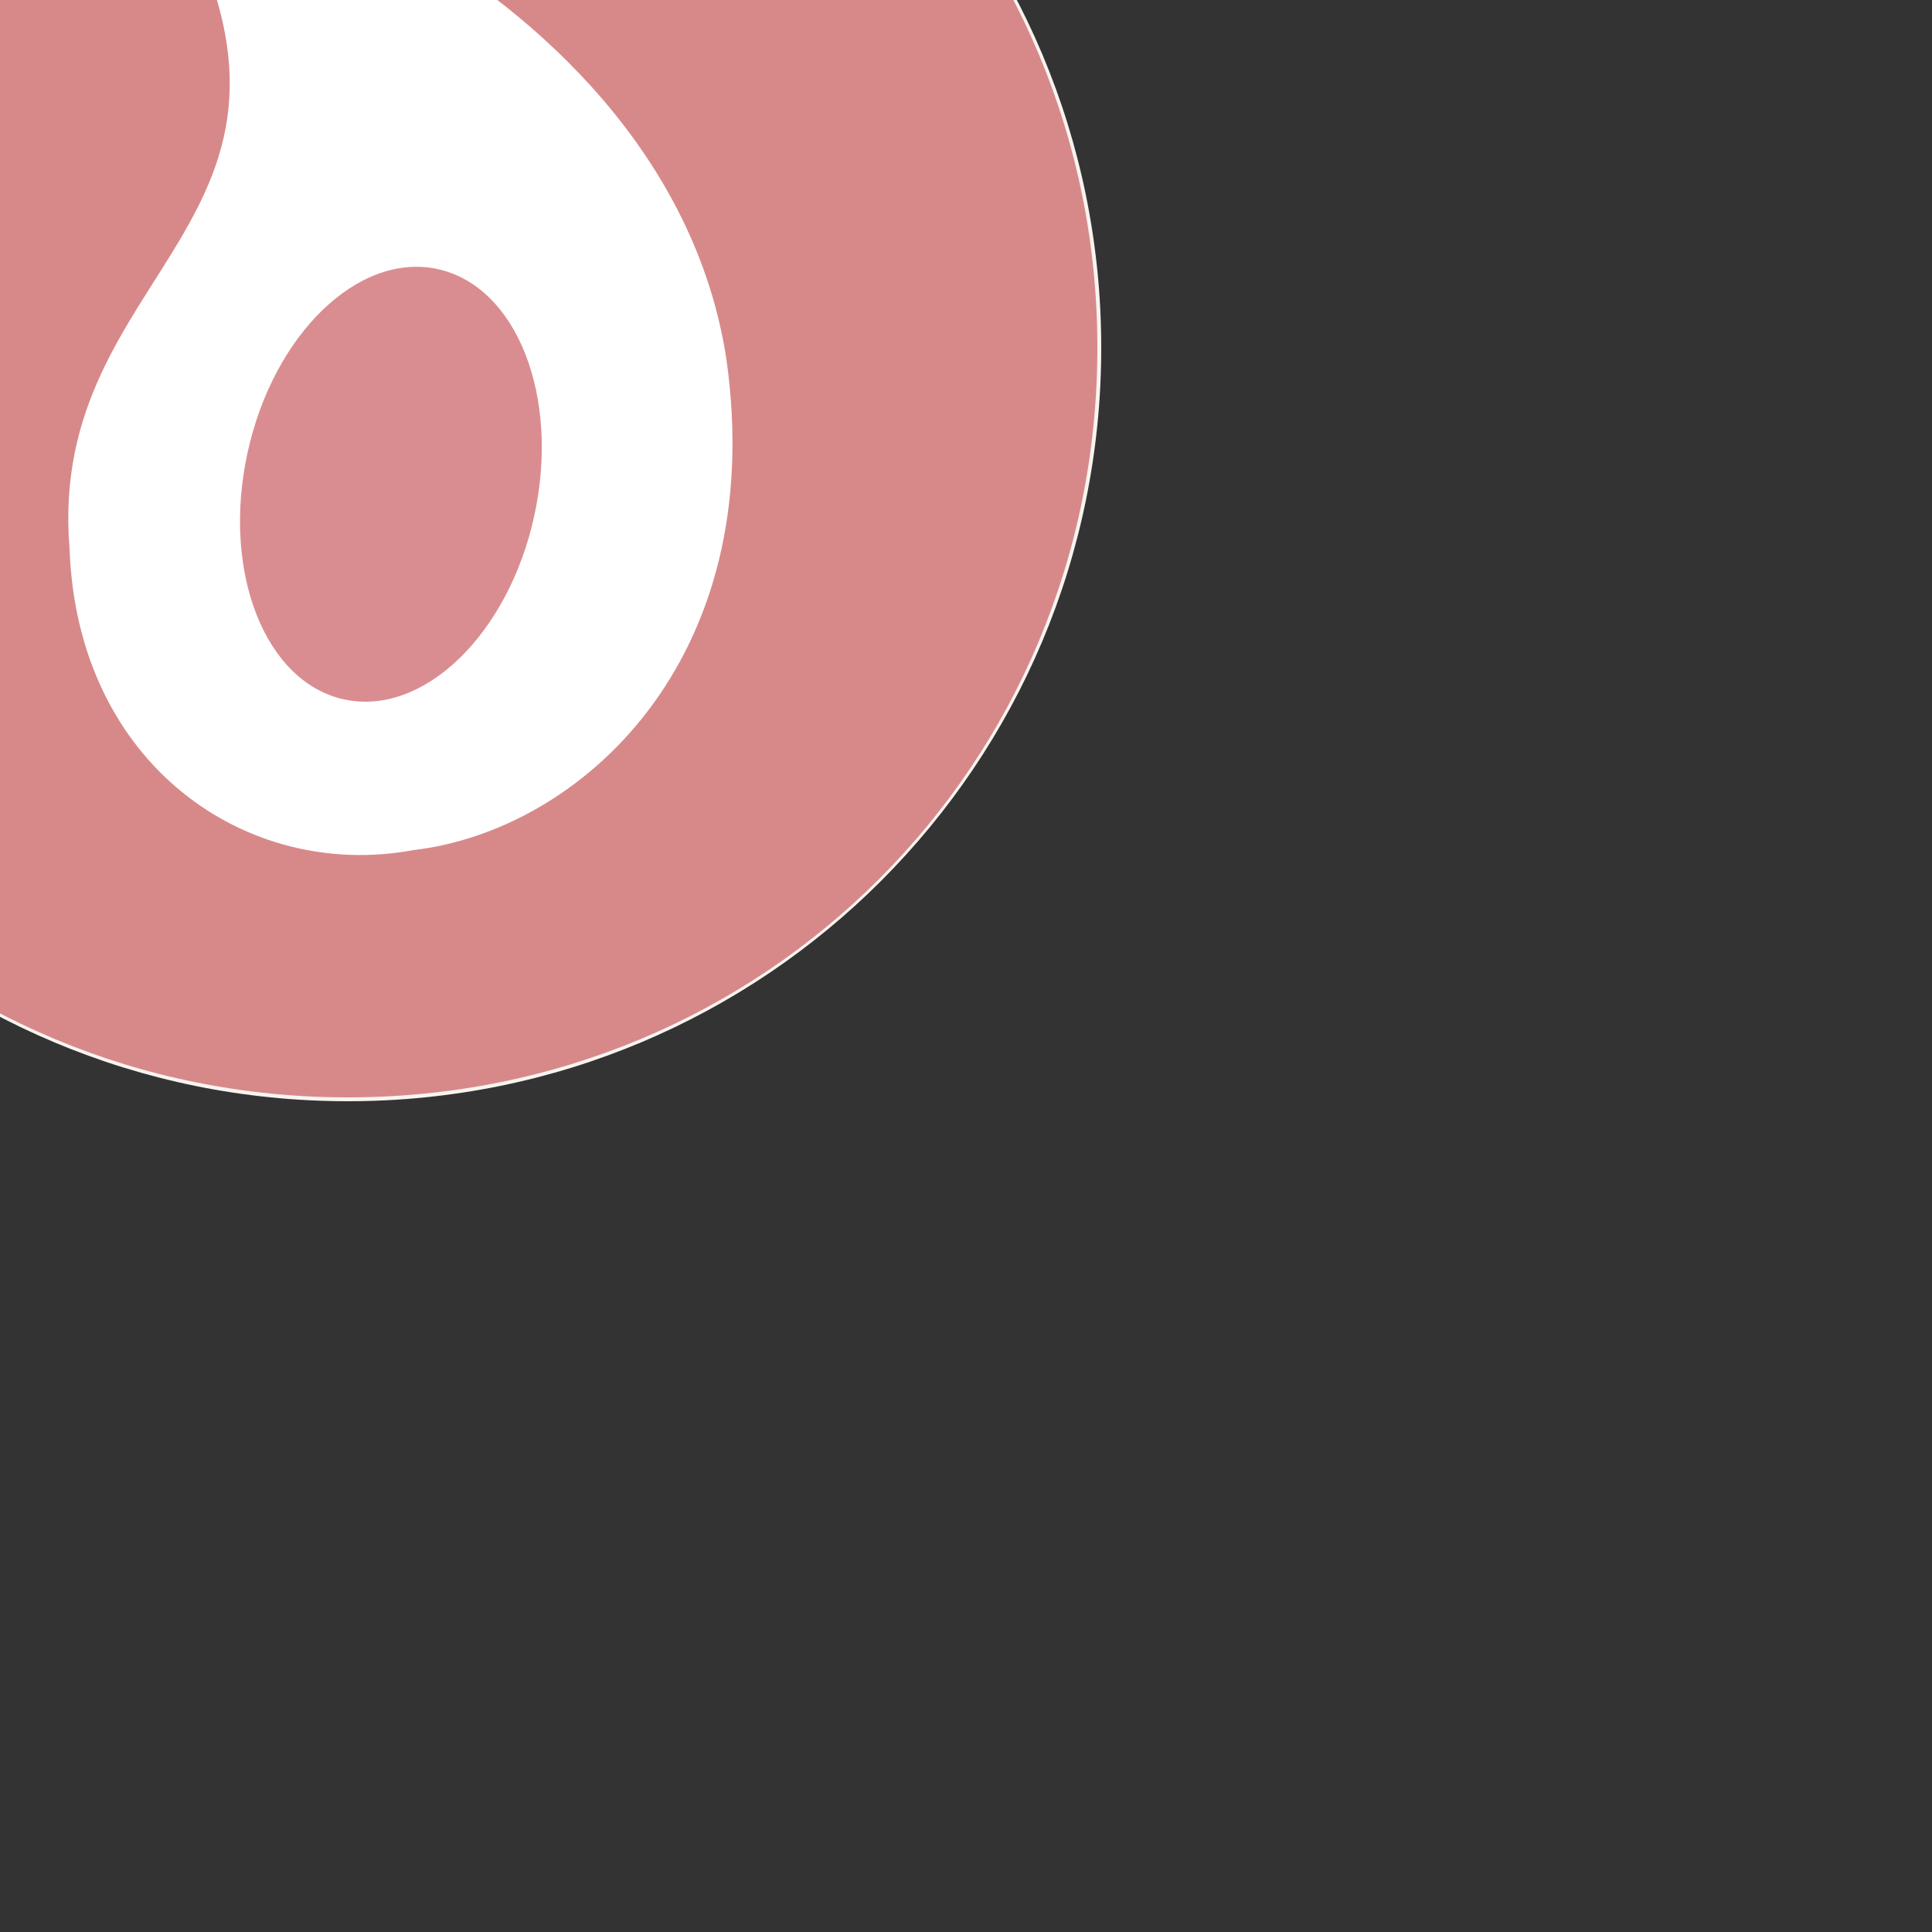<?xml version="1.0" encoding="utf-8"?>
<!-- Generator: Adobe Illustrator 18.0.0, SVG Export Plug-In . SVG Version: 6.00 Build 0)  -->
<!DOCTYPE svg PUBLIC "-//W3C//DTD SVG 1.1//EN" "http://www.w3.org/Graphics/SVG/1.1/DTD/svg11.dtd">
<svg version="1.1" id="Layer_1" xmlns="http://www.w3.org/2000/svg" xmlns:xlink="http://www.w3.org/1999/xlink" x="0px" y="0px"
	 viewBox="0 0 50 50" enable-background="new 0 0 50 50" xml:space="preserve">
<rect x="0" y="0" width="50" height="50" fill="#333333" stroke="none"/>
<path fill="#F8F4F0" d="M9-10.5c10.8,0,19.5,8.7,19.5,19.5S19.8,28.5,9,28.5S-10.5,19.8-10.5,9S-1.8-10.5,9-10.5"/>
<path opacity="0.6" fill="#C24246" enable-background="new    " d="M9-10.4c10.8,0,19.4,8.6,19.4,19.4S19.8,28.4,9,28.4
	S-10.4,19.8-10.4,9S-1.8-10.4,9-10.4"/>
<path fill="#FFFFFF" d="M18.8,9.3c1.1,7.8-3.8,12.2-8.1,12.7c-4.3,0.8-8.7-2.2-8.9-7.8C1.2,6.9,9.1,5.8,4.5-2.6
	C2.6-5.5,17.2-1.2,18.8,9.3z"/>
<ellipse transform="matrix(-0.212 0.977 -0.977 -0.212 24.568 5.336)" opacity="0.6" fill="#C24246" enable-background="new    " cx="10.1" cy="12.6" rx="5.7" ry="3.8"/>
</svg>
